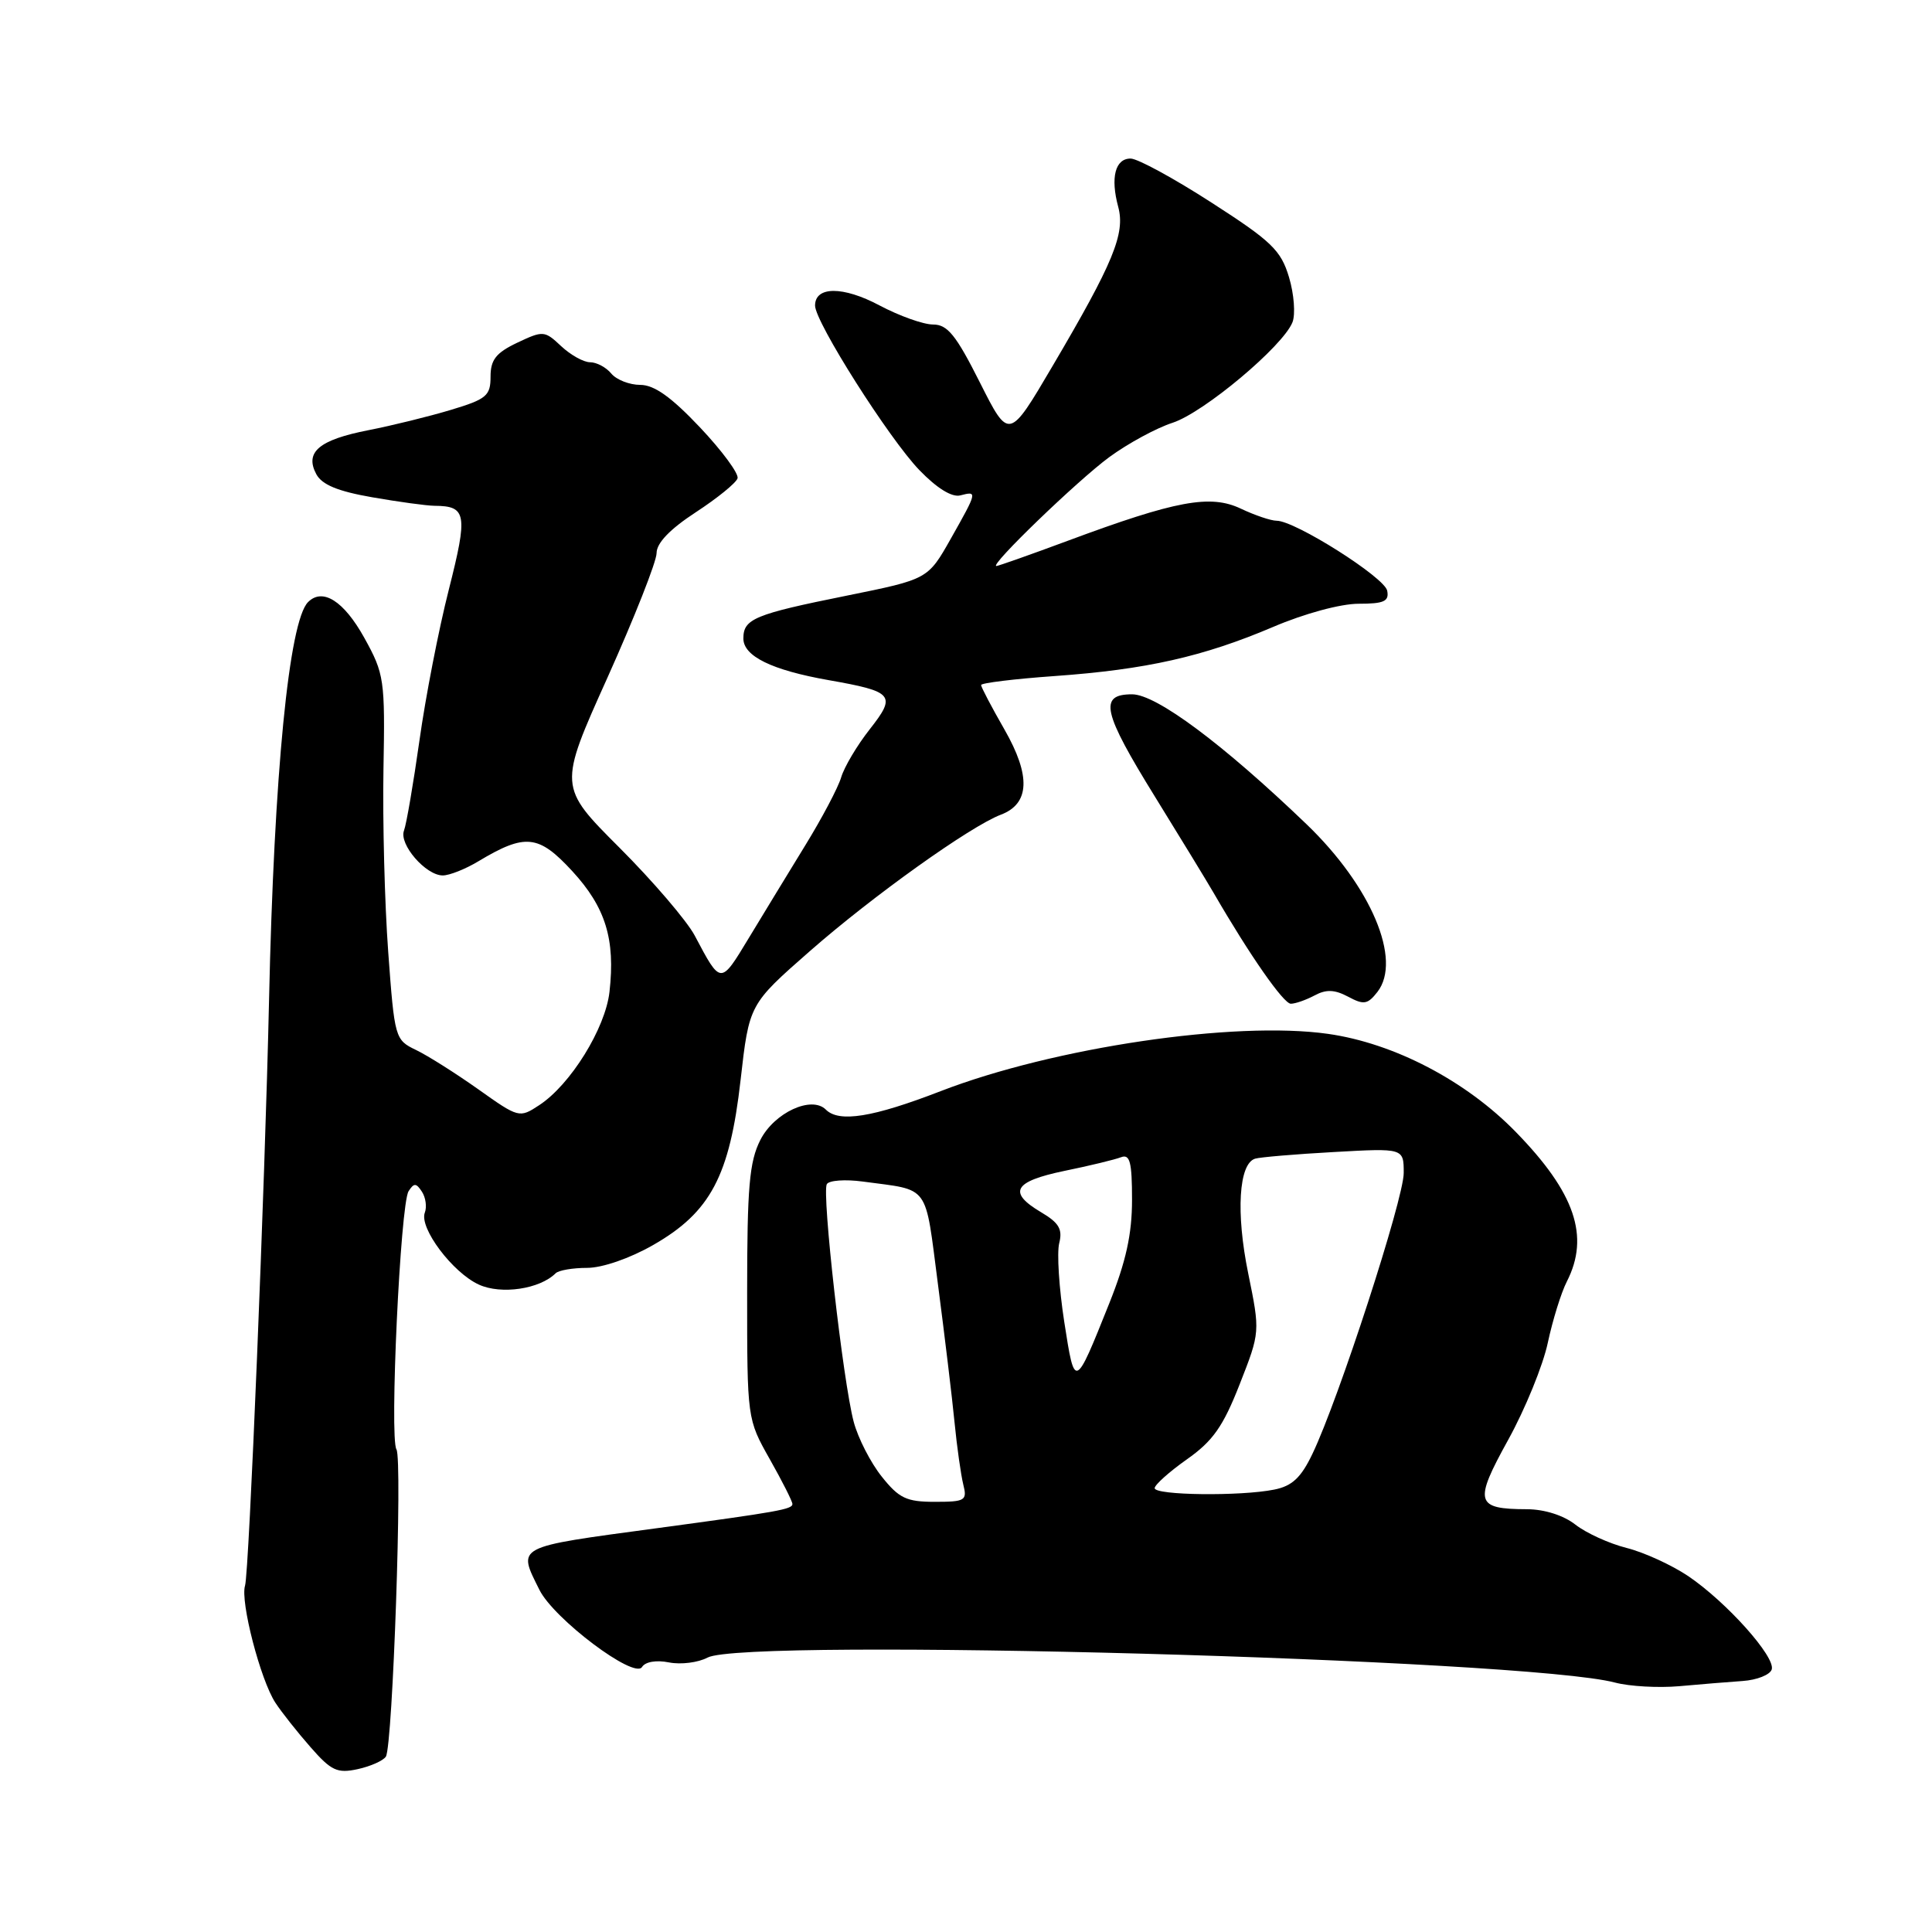 <?xml version="1.0" encoding="UTF-8" standalone="no"?>
<!DOCTYPE svg PUBLIC "-//W3C//DTD SVG 1.1//EN" "http://www.w3.org/Graphics/SVG/1.1/DTD/svg11.dtd" >
<svg xmlns="http://www.w3.org/2000/svg" xmlns:xlink="http://www.w3.org/1999/xlink" version="1.1" viewBox="0 0 256 256">
 <g >
 <path fill="currentColor"
d=" M 51.13 232.76 C 52.04 231.33 53.35 193.37 52.53 192.05 C 51.60 190.54 53.05 159.52 54.14 157.84 C 54.85 156.73 55.15 156.74 55.91 157.91 C 56.41 158.68 56.58 159.93 56.29 160.68 C 55.52 162.70 59.97 168.63 63.46 170.22 C 66.42 171.57 71.52 170.81 73.62 168.72 C 74.01 168.32 75.89 168.00 77.79 168.00 C 79.82 168.00 83.46 166.74 86.55 164.97 C 94.14 160.63 96.69 155.82 98.13 143.12 C 99.27 133.08 99.27 133.08 107.31 126.03 C 115.63 118.73 128.57 109.49 132.62 107.95 C 136.45 106.50 136.61 102.80 133.10 96.67 C 131.39 93.69 130.00 91.04 130.00 90.77 C 130.00 90.50 134.39 89.96 139.75 89.58 C 151.87 88.72 159.44 87.01 168.70 83.07 C 172.84 81.30 177.64 80.00 180.02 80.00 C 183.39 80.00 184.09 79.68 183.81 78.27 C 183.47 76.51 171.61 69.00 169.16 69.00 C 168.41 69.00 166.28 68.28 164.42 67.40 C 160.38 65.48 155.84 66.32 141.50 71.65 C 136.55 73.49 132.29 74.99 132.03 75.00 C 131.01 75.01 142.79 63.65 147.00 60.56 C 149.47 58.75 153.24 56.71 155.37 56.02 C 159.50 54.68 170.00 45.88 171.26 42.70 C 171.67 41.65 171.47 38.96 170.80 36.73 C 169.73 33.16 168.50 31.97 160.54 26.85 C 155.57 23.64 150.75 21.02 149.82 21.01 C 147.77 21.00 147.12 23.53 148.17 27.41 C 149.12 30.95 147.54 34.80 139.47 48.50 C 133.69 58.33 133.69 58.33 129.83 50.66 C 126.68 44.40 125.55 43.00 123.64 43.00 C 122.35 43.00 119.16 41.86 116.54 40.47 C 111.71 37.90 108.00 37.91 108.00 40.49 C 108.00 42.67 117.81 58.14 121.83 62.30 C 124.15 64.70 126.14 65.93 127.25 65.64 C 129.53 65.05 129.52 65.12 125.98 71.39 C 122.95 76.75 122.95 76.75 112.23 78.92 C 99.97 81.39 98.50 82.00 98.50 84.60 C 98.50 86.95 102.26 88.79 109.79 90.12 C 118.42 91.64 118.81 92.10 115.24 96.64 C 113.57 98.76 111.87 101.62 111.46 103.00 C 111.05 104.38 108.91 108.42 106.71 112.00 C 104.52 115.58 101.14 121.11 99.21 124.31 C 95.45 130.53 95.53 130.53 92.05 123.96 C 91.01 122.01 86.53 116.77 82.08 112.32 C 73.99 104.23 73.99 104.23 80.50 89.77 C 84.07 81.82 87.00 74.40 87.00 73.29 C 87.00 71.96 88.76 70.12 92.19 67.88 C 95.04 66.02 97.53 64.00 97.73 63.38 C 97.92 62.77 95.68 59.73 92.75 56.63 C 88.95 52.61 86.69 51.00 84.84 51.00 C 83.41 51.00 81.68 50.32 81.00 49.50 C 80.32 48.67 79.05 48.00 78.19 48.00 C 77.33 48.00 75.61 47.04 74.36 45.87 C 72.16 43.80 71.97 43.79 68.54 45.41 C 65.72 46.75 65.00 47.67 65.00 49.91 C 65.00 52.44 64.47 52.89 59.75 54.31 C 56.86 55.18 51.95 56.39 48.83 57.00 C 42.27 58.28 40.35 59.91 41.91 62.83 C 42.66 64.23 44.77 65.10 49.31 65.89 C 52.80 66.50 56.53 67.01 57.58 67.02 C 61.83 67.05 62.01 68.11 59.47 78.13 C 58.13 83.39 56.38 92.39 55.58 98.12 C 54.77 103.85 53.85 109.22 53.53 110.06 C 52.84 111.86 56.41 116.00 58.67 116.00 C 59.55 116.00 61.67 115.16 63.38 114.13 C 69.60 110.40 71.36 110.58 75.82 115.42 C 80.24 120.22 81.55 124.45 80.76 131.43 C 80.21 136.28 75.59 143.73 71.45 146.44 C 68.82 148.17 68.73 148.14 63.38 144.34 C 60.40 142.23 56.69 139.88 55.13 139.13 C 52.34 137.79 52.28 137.58 51.44 126.13 C 50.97 119.73 50.69 108.88 50.81 102.00 C 51.03 90.01 50.92 89.30 48.27 84.51 C 45.56 79.63 42.75 77.85 40.82 79.78 C 38.29 82.31 36.31 102.50 35.65 132.50 C 35.11 156.99 33.00 208.43 32.47 210.10 C 31.81 212.18 34.51 222.60 36.49 225.62 C 37.32 226.89 39.42 229.54 41.15 231.51 C 43.89 234.64 44.69 235.01 47.40 234.42 C 49.10 234.05 50.78 233.30 51.13 232.76 Z  M 230.92 222.74 C 232.79 222.61 234.52 221.93 234.76 221.22 C 235.31 219.58 228.77 212.27 223.68 208.83 C 221.50 207.37 217.84 205.69 215.53 205.11 C 213.23 204.53 210.18 203.14 208.76 202.03 C 207.20 200.80 204.67 199.99 202.34 199.98 C 195.50 199.96 195.26 199.08 199.84 190.79 C 202.10 186.70 204.46 180.91 205.09 177.93 C 205.73 174.94 206.86 171.28 207.62 169.80 C 210.67 163.82 208.70 158.04 200.86 150.00 C 194.25 143.21 184.72 138.23 175.95 136.99 C 163.62 135.24 139.64 138.79 124.65 144.58 C 115.65 148.06 111.18 148.78 109.43 147.03 C 107.54 145.14 102.59 147.43 100.75 151.05 C 99.29 153.93 99.00 157.29 99.00 171.27 C 99.00 188.03 99.00 188.03 102.00 193.35 C 103.65 196.27 105.00 198.94 105.00 199.29 C 105.00 199.99 103.15 200.32 87.00 202.50 C 68.10 205.05 68.56 204.80 71.48 210.67 C 73.40 214.52 84.05 222.53 85.07 220.89 C 85.50 220.19 86.96 219.94 88.65 220.28 C 90.22 220.59 92.51 220.30 93.75 219.64 C 98.72 216.97 202.19 219.82 214.00 222.95 C 215.93 223.46 219.75 223.67 222.50 223.43 C 225.25 223.18 229.04 222.87 230.92 222.74 Z  M 174.19 131.90 C 175.73 131.07 176.85 131.12 178.64 132.07 C 180.71 133.18 181.22 133.10 182.52 131.43 C 185.80 127.19 181.69 117.46 173.15 109.24 C 162.07 98.60 153.22 92.00 150.01 92.00 C 145.56 92.00 146.08 94.32 153.09 105.65 C 156.44 111.07 159.93 116.79 160.84 118.36 C 165.60 126.58 170.08 133.00 171.04 133.00 C 171.64 133.00 173.06 132.50 174.19 131.90 Z  M 116.83 195.65 C 115.36 193.81 113.69 190.55 113.12 188.40 C 111.70 183.05 108.87 158.02 109.56 156.90 C 109.87 156.40 112.01 156.25 114.31 156.56 C 123.33 157.78 122.52 156.67 124.29 170.23 C 125.17 176.98 126.16 185.18 126.48 188.46 C 126.80 191.74 127.33 195.45 127.64 196.71 C 128.18 198.83 127.90 199.00 123.86 199.00 C 120.11 199.00 119.12 198.53 116.83 195.65 Z  M 153.00 197.19 C 153.00 196.75 154.92 195.03 157.27 193.37 C 160.71 190.95 162.07 189.02 164.26 183.43 C 166.98 176.50 166.98 176.50 165.39 168.71 C 163.75 160.70 164.14 154.19 166.31 153.53 C 166.96 153.33 171.66 152.93 176.75 152.65 C 186.00 152.13 186.00 152.13 186.00 155.43 C 186.00 158.86 177.38 185.40 173.91 192.63 C 172.40 195.80 171.21 196.91 168.84 197.38 C 164.37 198.28 153.00 198.14 153.00 197.19 Z  M 141.02 175.16 C 140.33 170.71 140.03 166.02 140.35 164.73 C 140.82 162.88 140.32 162.03 137.97 160.64 C 133.49 157.99 134.30 156.55 141.04 155.15 C 144.37 154.47 147.74 153.65 148.54 153.34 C 149.72 152.89 150.00 153.97 150.00 158.98 C 150.00 163.53 149.20 167.16 146.98 172.71 C 142.40 184.16 142.42 184.15 141.02 175.16 Z "/>
</g>
</svg>
